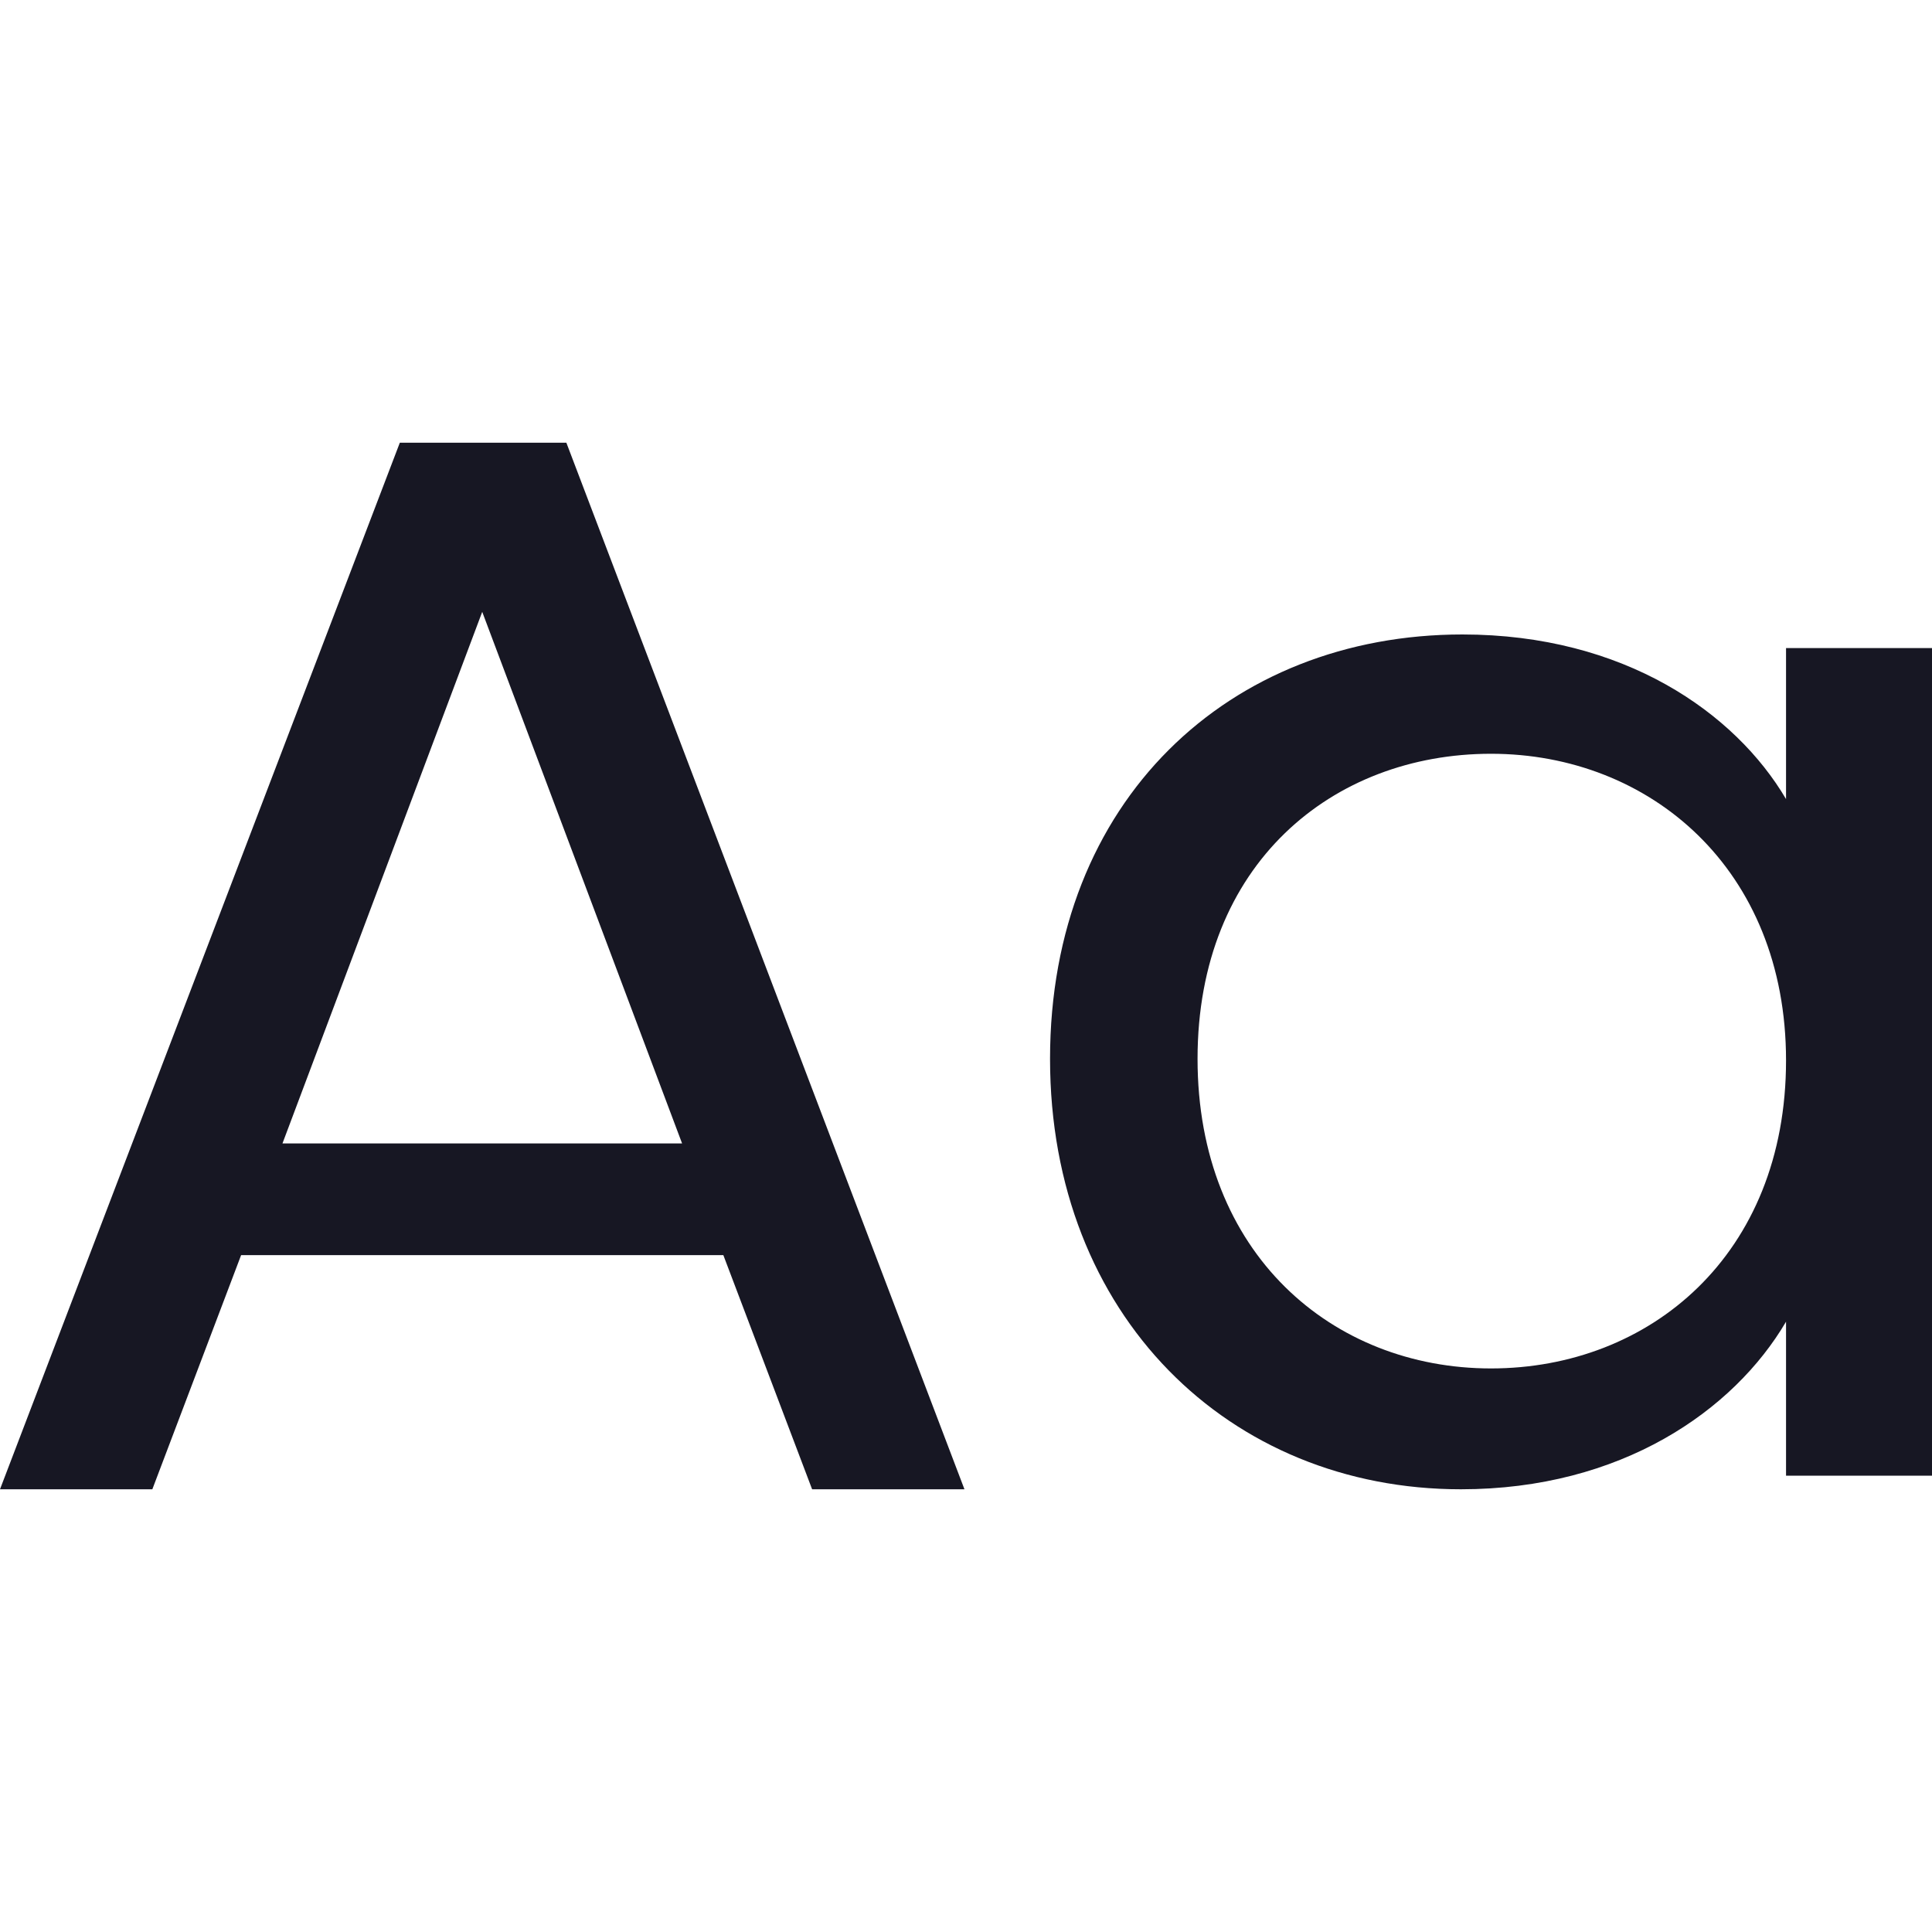 <svg width="20" height="20" viewBox="0 0 20 20" fill="none" xmlns="http://www.w3.org/2000/svg">
<path fill-rule="evenodd" clip-rule="evenodd" d="M2.496 12.993H7.488L8.407 15.417H9.984L5.863 4.583H4.139L0 15.417H1.577L2.496 12.993ZM2.924 11.837L4.992 6.334L7.061 11.837H2.924ZM18.489 8.272C17.964 7.381 16.814 6.568 15.139 6.568C12.726 6.568 10.87 8.288 10.87 10.961C10.87 13.619 12.726 15.417 15.123 15.417C16.781 15.417 17.947 14.604 18.489 13.682V15.276H20V6.709H18.489V8.272ZM12.397 10.961C12.397 8.945 13.793 7.803 15.435 7.803C17.076 7.803 18.489 8.992 18.489 10.977C18.489 12.993 17.076 14.166 15.435 14.166C13.793 14.166 12.397 12.978 12.397 10.961Z" fill="#171723"/>
</svg>

